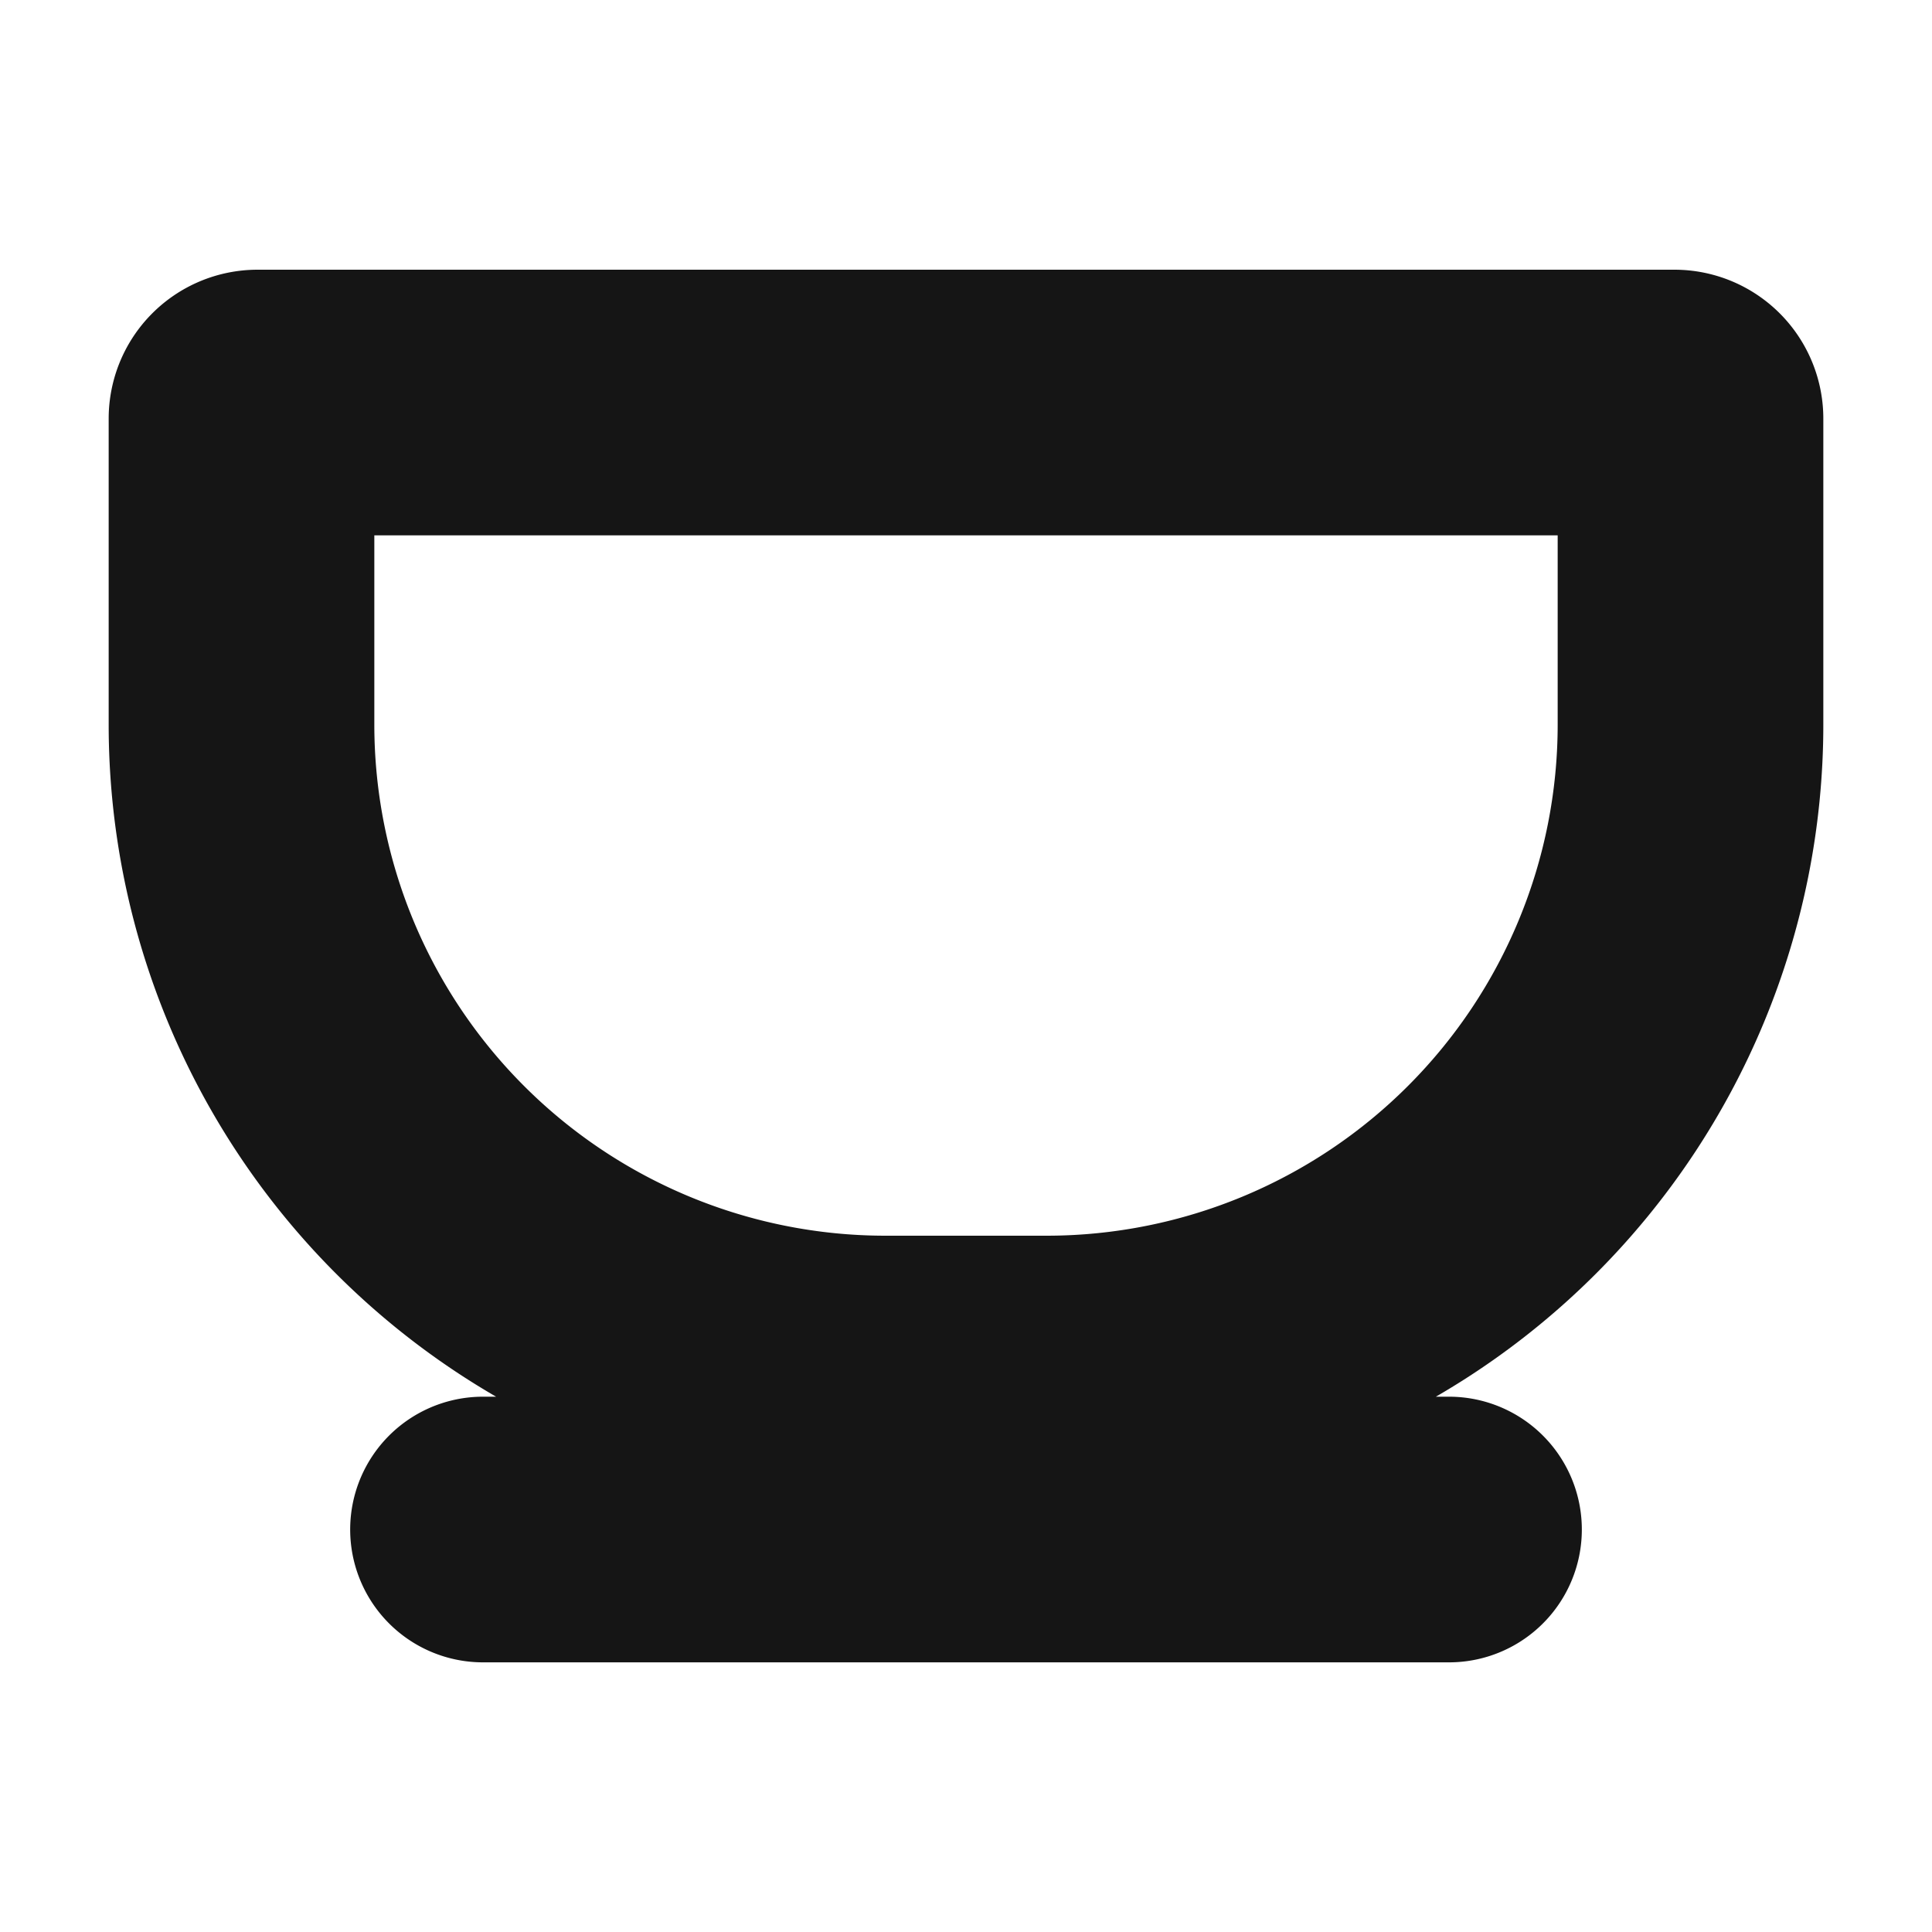 <svg xmlns="http://www.w3.org/2000/svg" width="40" height="40" fill="none" viewBox="0 0 40 40">
  <path stroke="#151515" stroke-linecap="round" stroke-linejoin="round" stroke-width="5.5" d="M5.333 8.334h29.334a.333.333 0 01.333.333V15a13.334 13.334 0 01-13.333 13.334h-3.334A13.334 13.334 0 015 15V8.667a.333.333 0 01.333-.333v0zM10 31.667h20"/>
</svg>

